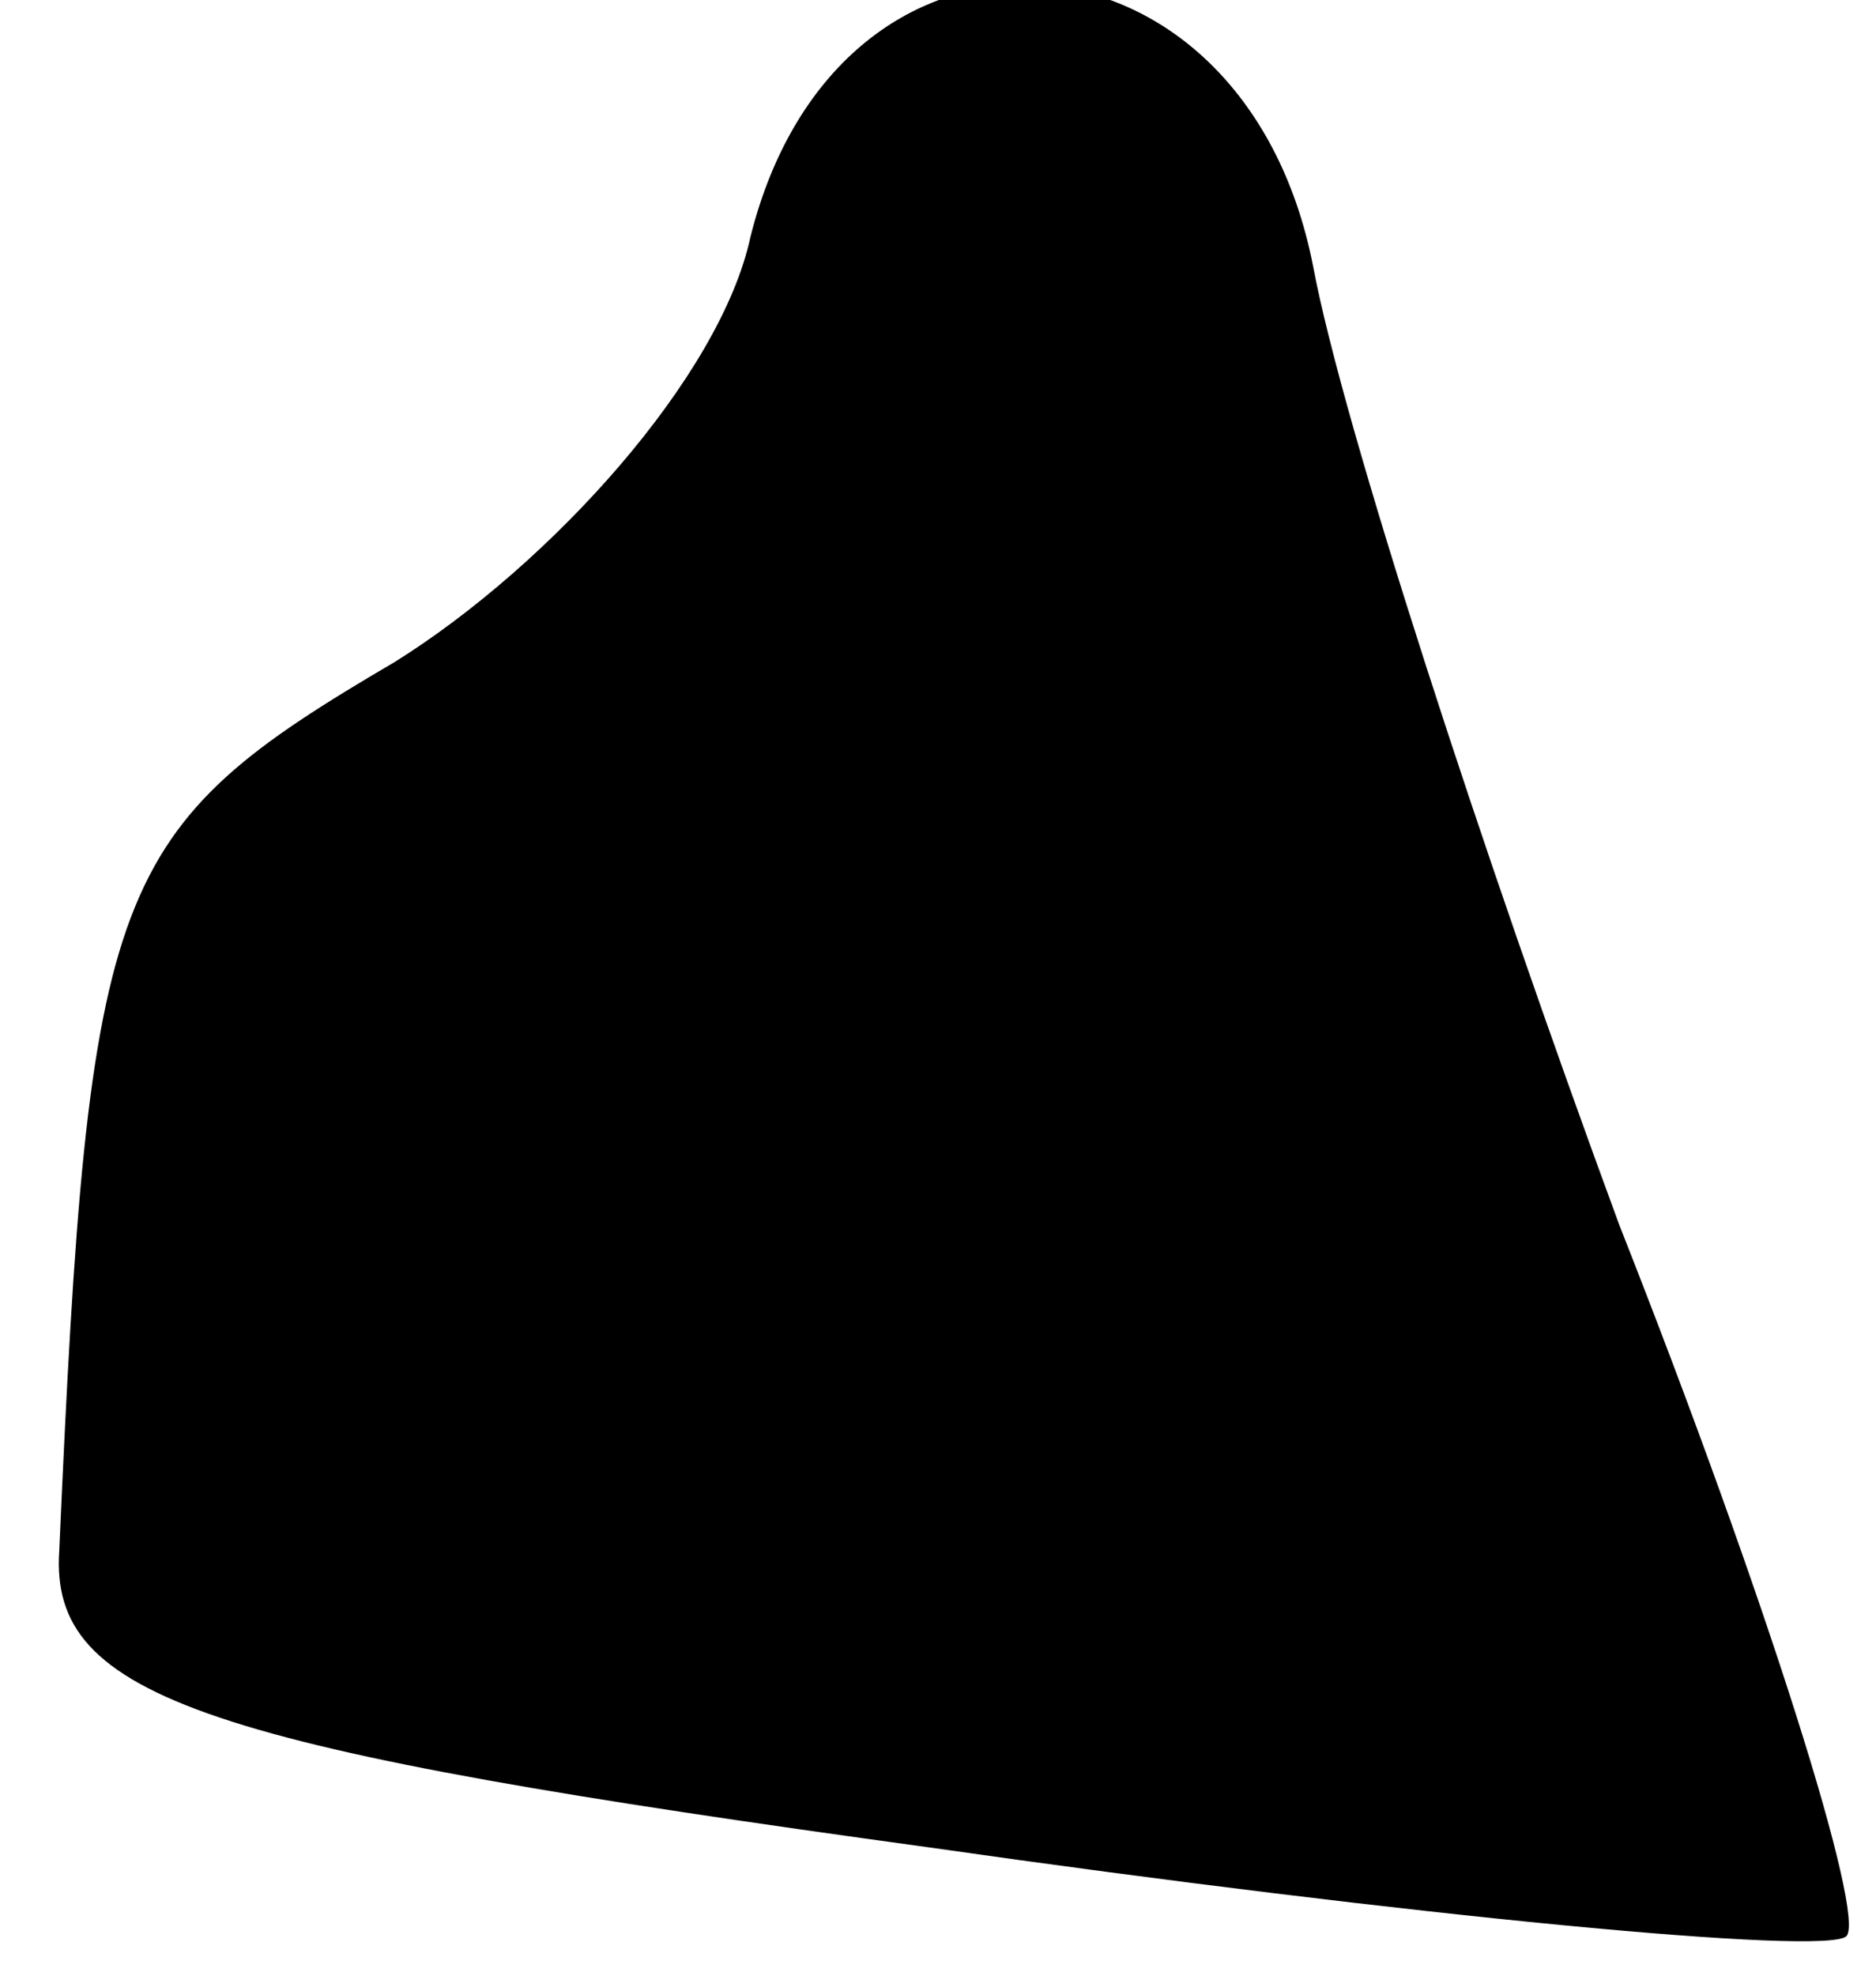 <?xml version="1.0" standalone="no"?>
<!DOCTYPE svg PUBLIC "-//W3C//DTD SVG 20010904//EN"
 "http://www.w3.org/TR/2001/REC-SVG-20010904/DTD/svg10.dtd">
<svg version="1.0" xmlns="http://www.w3.org/2000/svg"
 width="19pt" height="20pt" viewBox="0 0 19 20"
 preserveAspectRatio="xMidYMid meet">
<g transform="translate(0,20) scale(0.1,-0.1)"
fill="#000000" stroke="none">
<path fill="#000000" stroke="none" d="M76 176 c-3 -14 -20 -33 -36 -43 -29
-17 -31 -22 -34 -90 -1 -15 15 -20 88 -30 49 -7 91 -11 93 -9 2 2 -8 34 -23
72 -14 38 -28 81 -31 97 -7 36 -48 39 -57 3z"/>
</g>
</svg>
